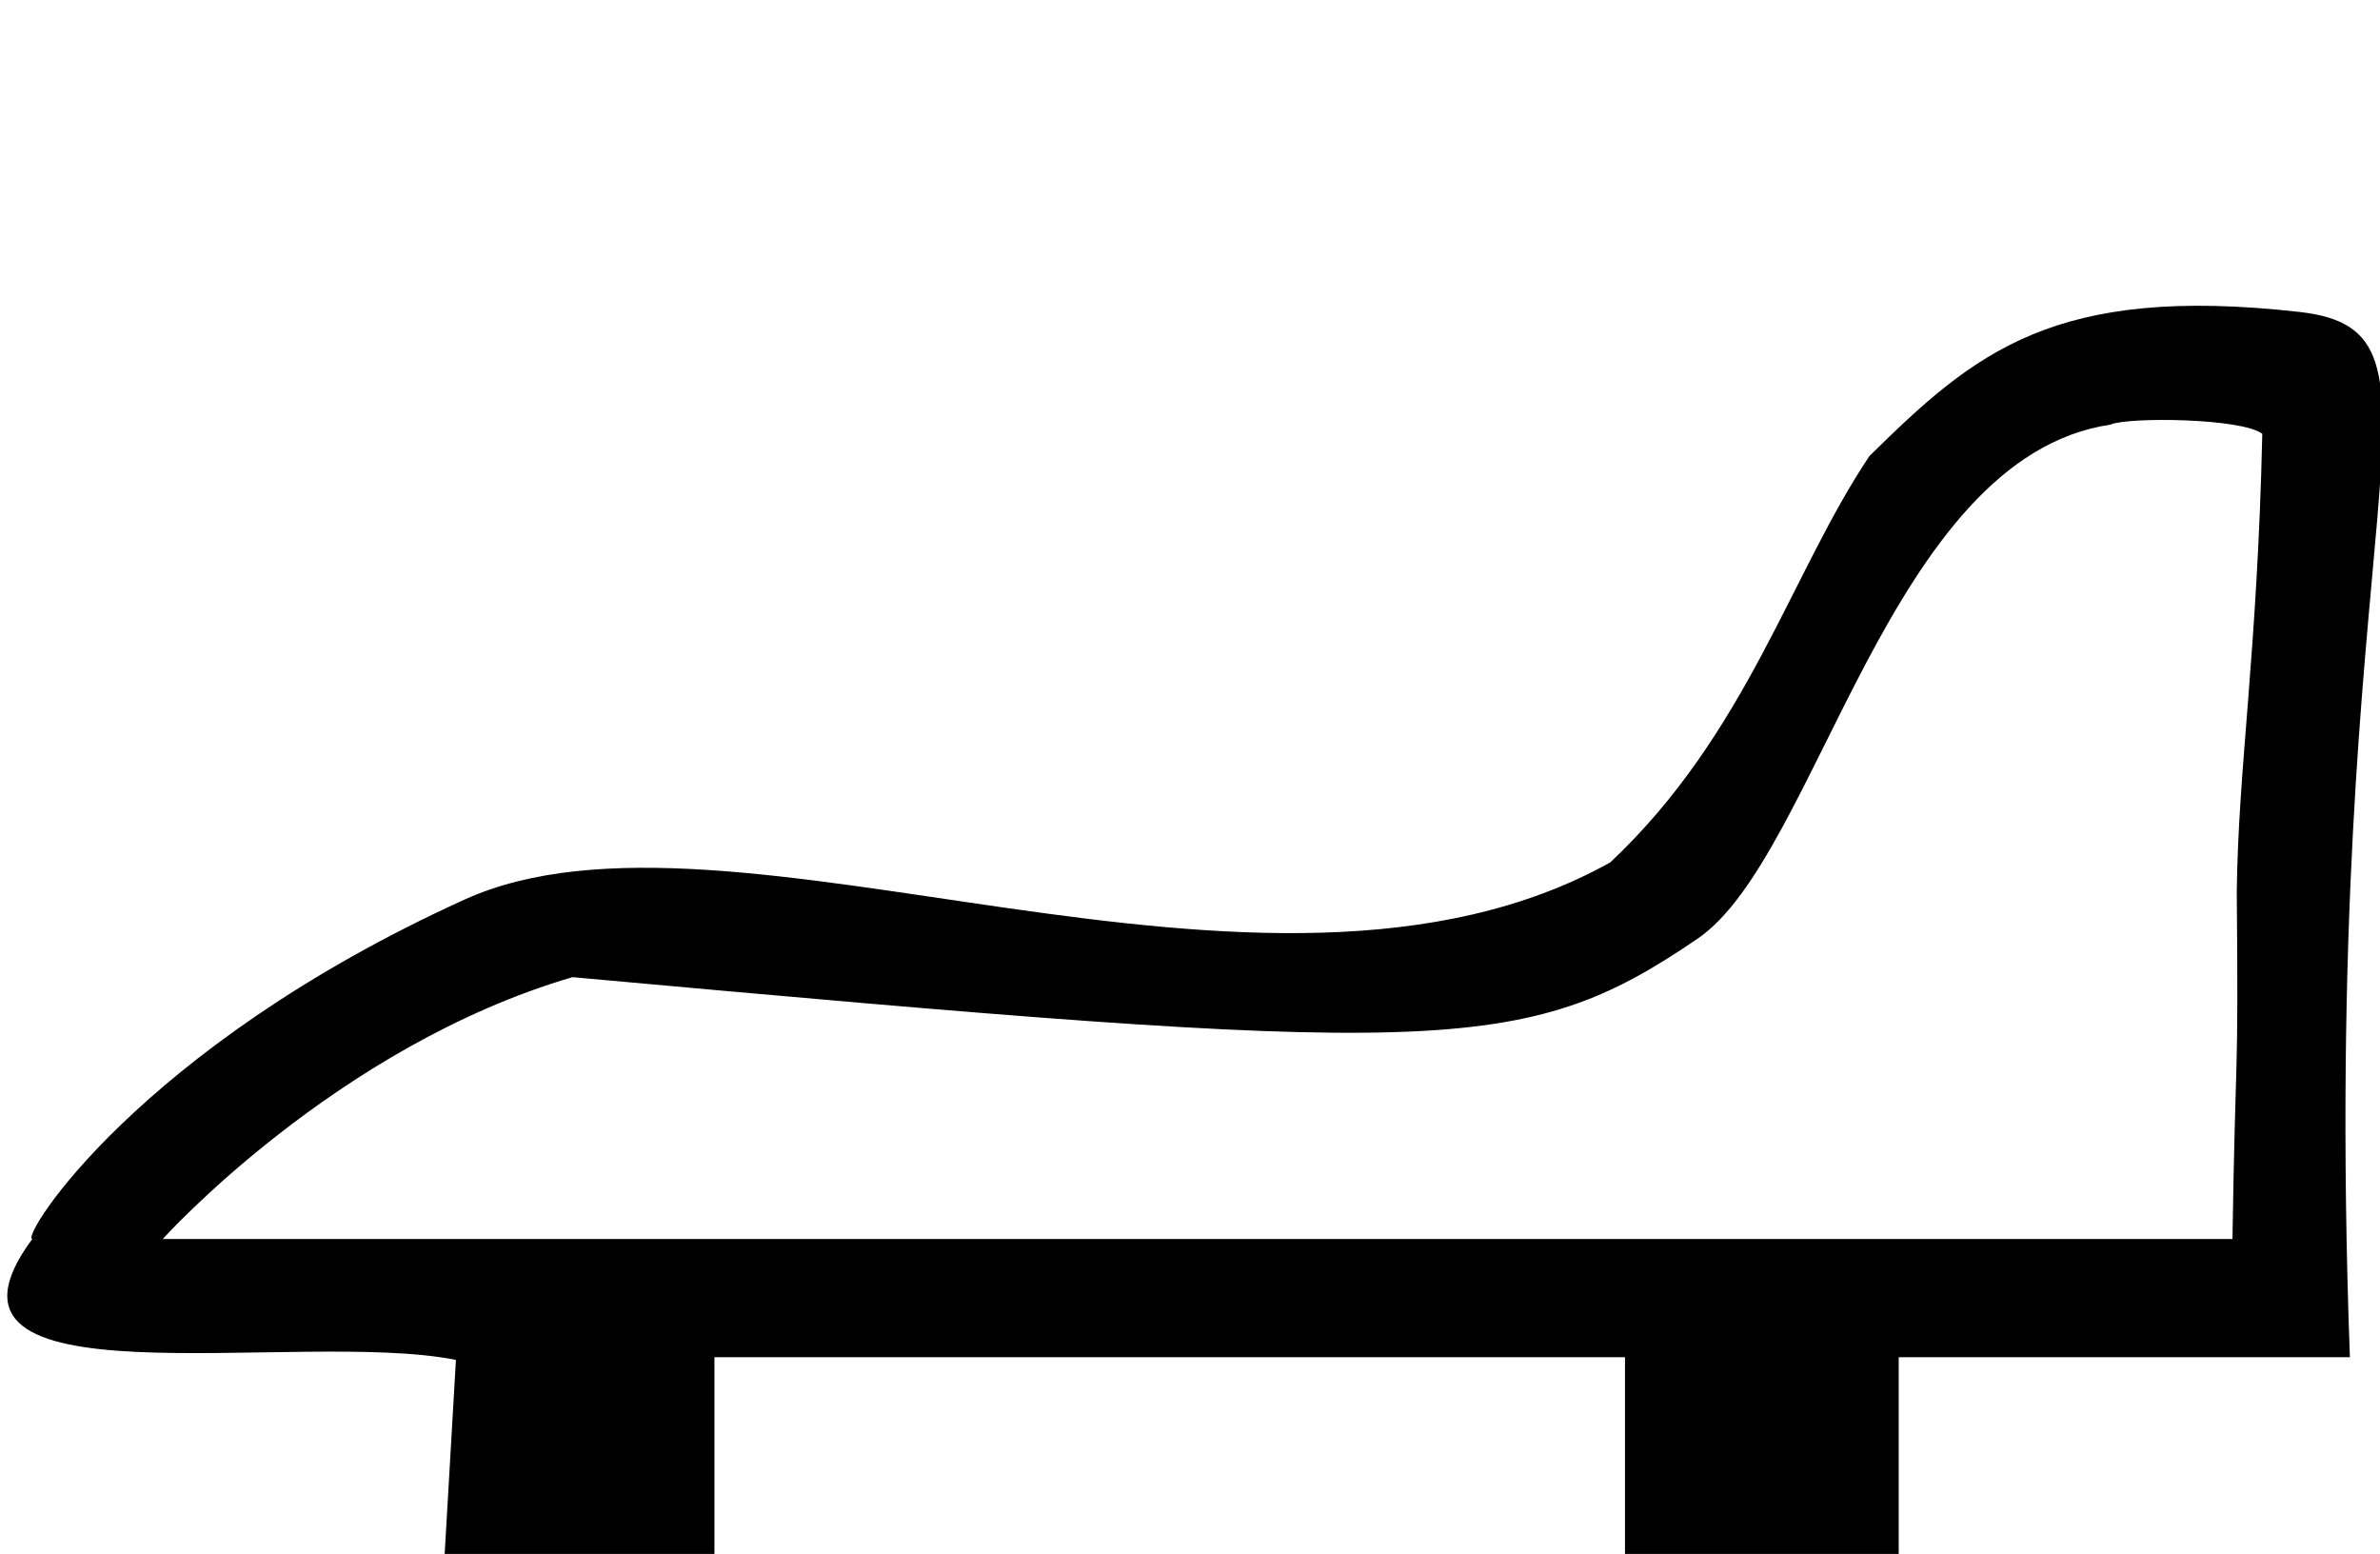 <?xml version="1.0" encoding="UTF-8" standalone="no"?>
<svg
   width="16.6"
   height="10.836"
   id="svg2"
   sodipodi:version="0.32"
   inkscape:version="1.3.2 (091e20e, 2023-11-25, custom)"
   sodipodi:docname="US11Q2VARA.svg"
   inkscape:output_extension="org.inkscape.output.svg.inkscape"
   version="1.1"
   xmlns:inkscape="http://www.inkscape.org/namespaces/inkscape"
   xmlns:sodipodi="http://sodipodi.sourceforge.net/DTD/sodipodi-0.dtd"
   xmlns="http://www.w3.org/2000/svg"
   xmlns:svg="http://www.w3.org/2000/svg"
   xmlns:rdf="http://www.w3.org/1999/02/22-rdf-syntax-ns#"
   xmlns:cc="http://creativecommons.org/ns#"
   xmlns:dc="http://purl.org/dc/elements/1.1/">
  <defs
     id="defs7">
    <inkscape:perspective
       sodipodi:type="inkscape:persp3d"
       inkscape:vp_x="0 : 5.4181213 : 1"
       inkscape:vp_y="0 : 1000 : 0"
       inkscape:vp_z="16.381042 : 5.4181213 : 1"
       inkscape:persp3d-origin="8.1905212 : 3.6120809 : 1"
       id="perspective11" />
  </defs>
  <sodipodi:namedview
     inkscape:window-height="936"
     inkscape:window-width="1561"
     inkscape:pageshadow="2"
     inkscape:pageopacity="0.0"
     guidetolerance="10.0"
     gridtolerance="10.0"
     objecttolerance="10.0"
     borderopacity="1.0"
     bordercolor="#666666"
     pagecolor="#ffffff"
     id="base"
     showgrid="false"
     inkscape:zoom="46.88"
     inkscape:cx="8.1911263"
     inkscape:cy="5.3860922"
     inkscape:window-x="22"
     inkscape:window-y="0"
     inkscape:current-layer="svg2"
     inkscape:showpageshadow="2"
     inkscape:pagecheckerboard="0"
     inkscape:deskcolor="#d1d1d1"
     inkscape:window-maximized="0" />
  <path
     style="fill:#000000;stroke:none;stroke-width:1.042"
     d="M 16.036,2.175 C 14.326,1.983 13.773,2.457 13.039,3.18 12.489,4 12.186,5.116 11.231,6.014 8.814,7.36 5.097,5.43 3.24,6.273 0.959,7.309 0.141,8.63 0.225,8.64 -0.662,9.837 2.073,9.262 3.18,9.483 L 3.101,10.844 H 4.983 V 9.464 h 6.351 v 1.379 h 1.909 V 9.464 h 3.147 c -0.22,-5.997 0.847,-7.155 -0.354,-7.289 z m -1.314,0.785 c 0.121,-0.052 0.909,-0.046 1.057,0.065 -0.034,1.53 -0.168,2.327 -0.178,3.194 0.013,1.42 -0.008,1.001 -0.03,2.421 H 1.135 c 0,0 1.207,-1.342 2.858,-1.826 6.039,0.549 6.626,0.563 7.847,-0.268 0.842,-0.573 1.332,-3.357 2.881,-3.585 z"
     id="path2386"
     sodipodi:nodetypes="scccccccccccccsccccccsc" />
</svg>
